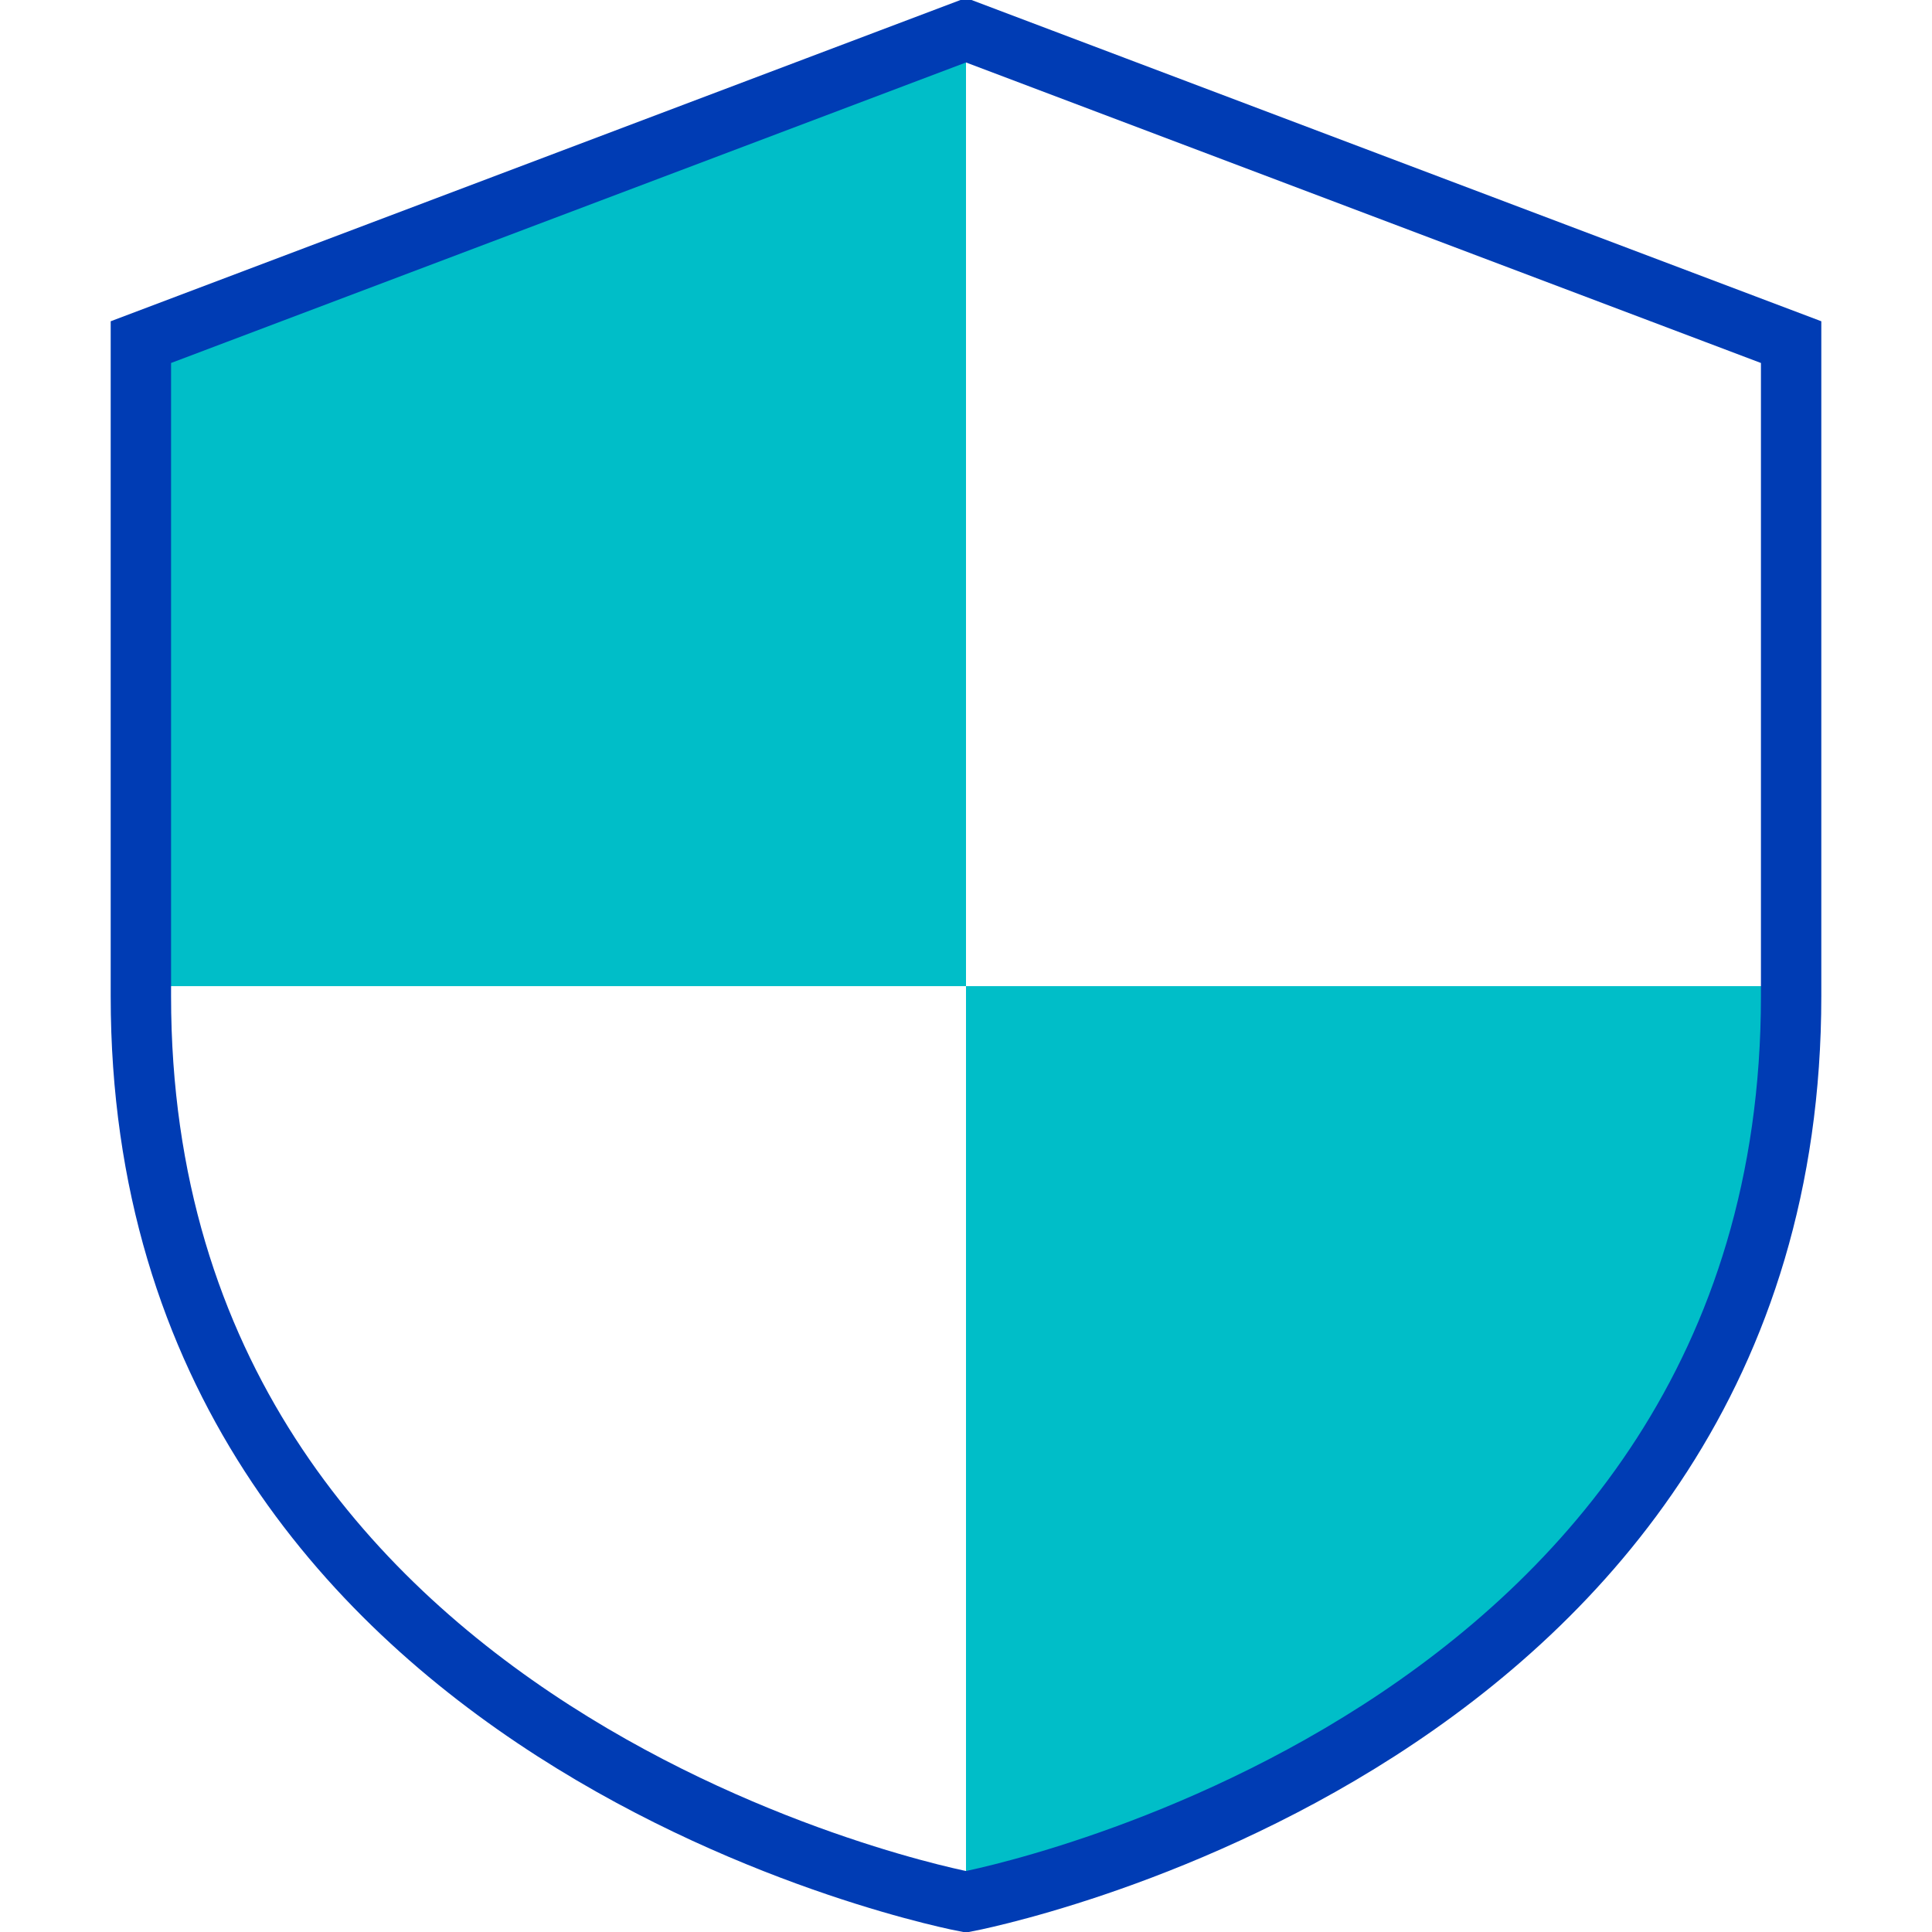 <svg id="sicherheit-pikto" xmlns="http://www.w3.org/2000/svg" width="48" height="48" viewBox="0 0 48 48">
  <title>sicherheit-pikto-linie</title>
  <path d="M4.25,23.75h19V1.83L4.25,9Z" fill="#00bec8" stroke="#00bec8" stroke-miterlimit="10" stroke-width="1.5"/>
  <path d="M24.75,25.25v21a38.72,38.72,0,0,0,9.75-4.5c6.25-4.16,9-9.39,9.25-16.5Z" fill="#00bec8" stroke="#00bec8" stroke-miterlimit="10" stroke-width="1.5"/>
  <path d="M44.5,24.75c0,18.66-20.5,22.5-20.5,22.5S3.5,43.41,3.5,24.75V8.5L24,.75,44.5,8.5Z" fill="none" stroke="#003cb4" stroke-miterlimit="10" stroke-width="1.5"/>
</svg>
